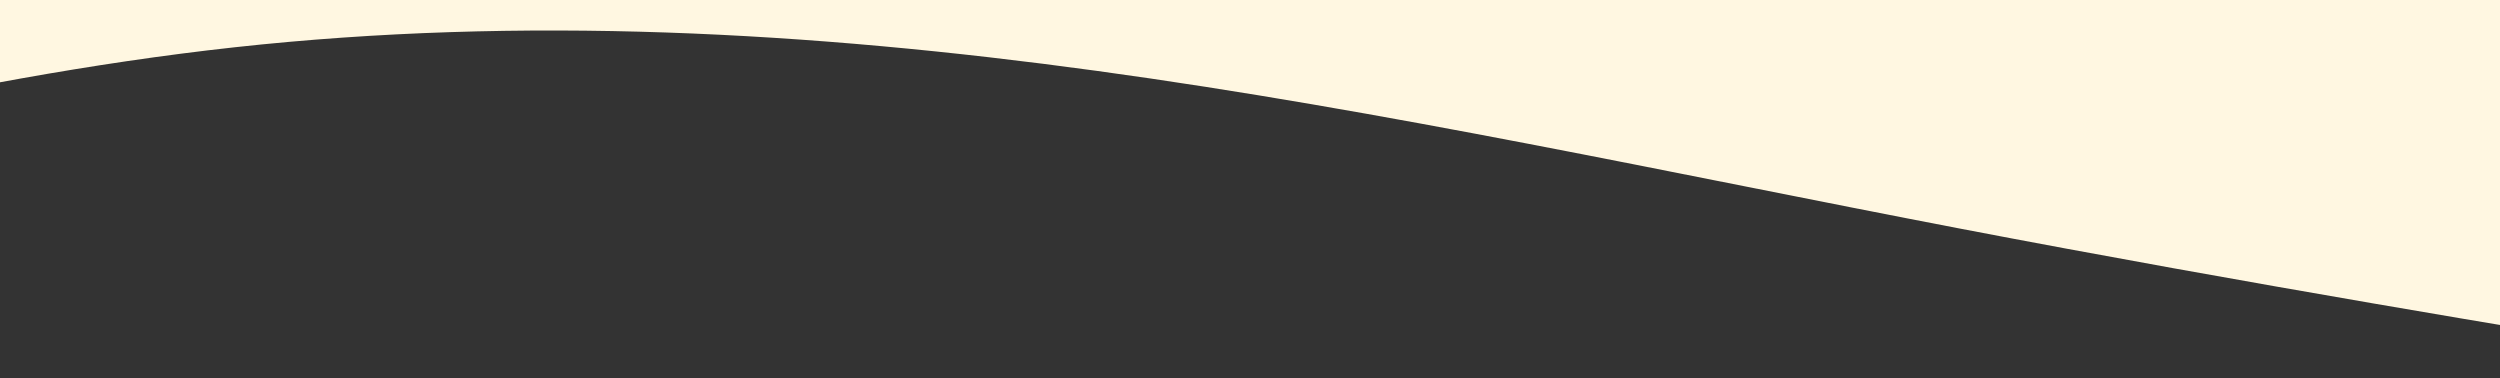 <svg width="1904" height="288" viewBox="0 0 1904 288" fill="none" xmlns="http://www.w3.org/2000/svg">
<rect x="0" y="0" width="1904" height="288" fill="#333333" stroke="none"/>
<path fill-rule="evenodd" clip-rule="evenodd" d="M-478 180L-368.542 150C-259.083 120 -40.167 60 178.75 36C397.667 12 616.583 24 835.5 54C1054.42 84 1273.33 132 1492.25 174C1711.17 216 1930.08 252 2039.54 270L2149 288V0H2039.54C1930.08 0 1711.17 0 1492.25 0C1273.33 0 1054.42 0 835.5 0C616.583 0 397.667 0 178.75 0C-40.167 0 -259.083 0 -368.542 0H-478V180Z" fill="#FFF7E1"/>
</svg>
